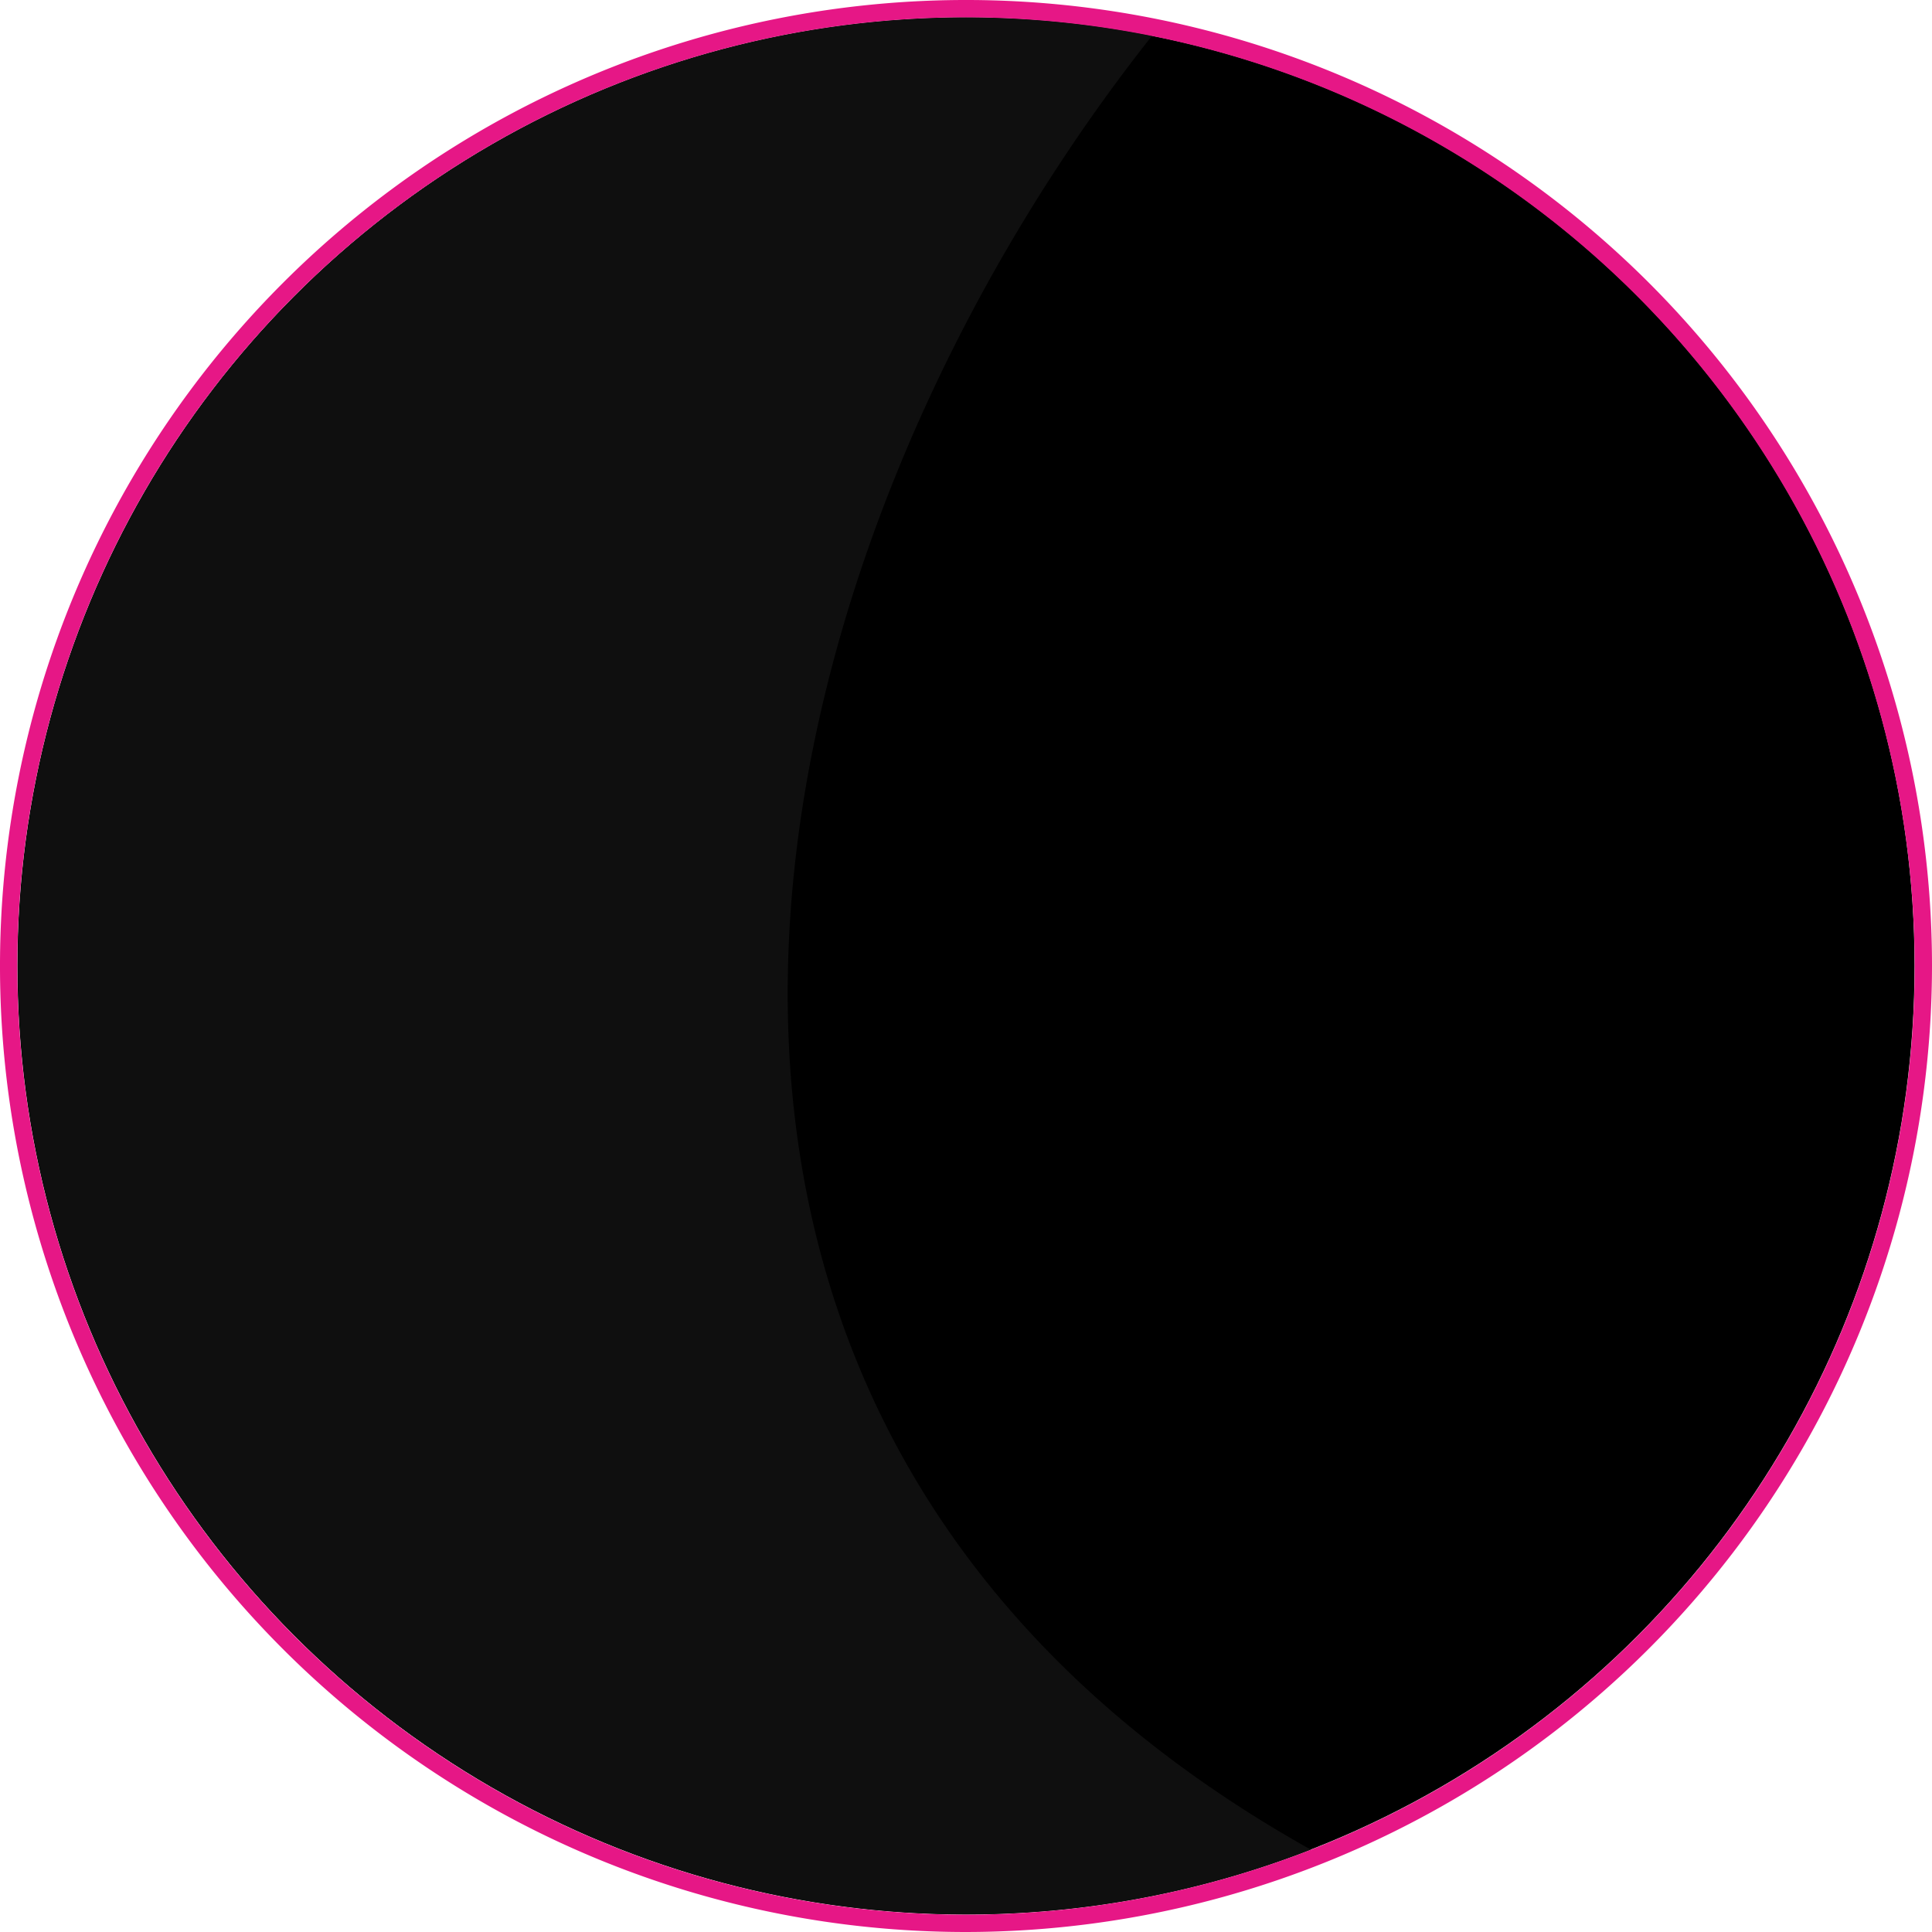 <svg xmlns="http://www.w3.org/2000/svg" viewBox="0 0 171.62 171.62"><defs><style>.cls-1{fill:#0f0f0f;}.cls-2{fill:#e61786;}</style></defs><g id="Layer_2" data-name="Layer 2"><g id="graphic"><circle cx="85.81" cy="85.8" r="84.26"/><path class="cls-1" d="M102.34,3.17a84.26,84.26,0,1,0,14.11,161.14C48,126,65.69,49.49,102.34,3.17Z"/><path class="cls-2" d="M85.81,171.62a85.81,85.81,0,1,1,85.81-85.81A85.9,85.9,0,0,1,85.81,171.62Zm0-170.08a84.27,84.27,0,1,0,84.27,84.27A84.37,84.37,0,0,0,85.81,1.54Z"/></g></g></svg>